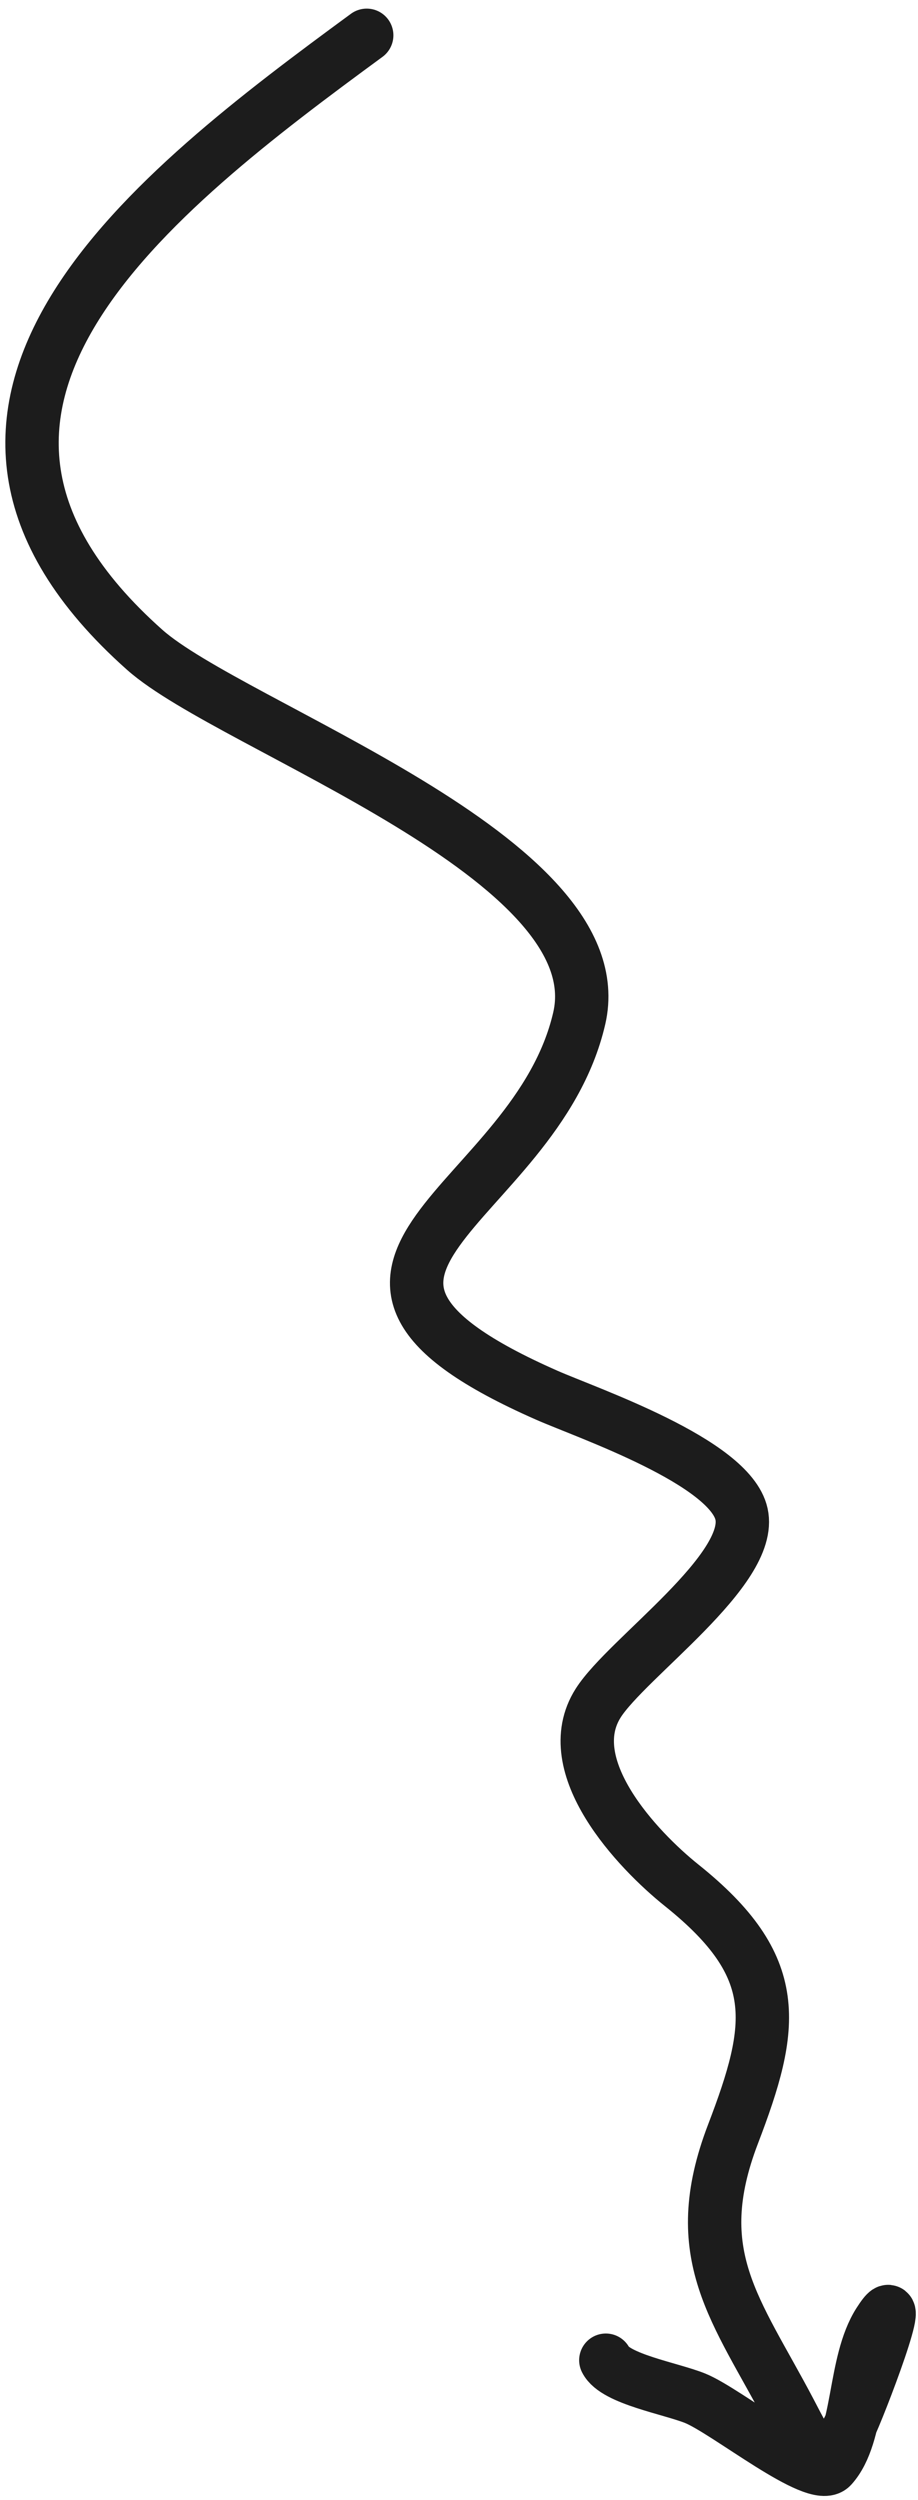 <svg width="86" height="234" viewBox="0 0 86 234" fill="none" xmlns="http://www.w3.org/2000/svg">
<path d="M34.354 3.306C14.49 17.874 -12.045 38.062 13.554 60.817C21.747 68.1 57.728 80.3 54.266 95.306C50.15 113.143 24.061 118.635 51.243 130.595C55.03 132.261 68.378 136.813 69.466 141.706C70.624 146.917 58.734 155.167 56.043 159.395C52.286 165.299 59.719 173.145 63.865 176.462C73.409 184.097 72.566 189.565 68.665 199.751C64.334 211.062 68.975 216.16 73.999 225.706C75.756 229.044 77.068 232.19 79.51 227.306C80.466 225.395 85.303 212.743 82.354 217.351C79.907 221.175 80.594 227.879 77.91 230.862C76.443 232.492 68.047 225.637 65.11 224.462C62.809 223.542 57.633 222.664 56.755 220.906" stroke="#1C1C1C" stroke-width="5" stroke-linecap="round"/>
</svg>
